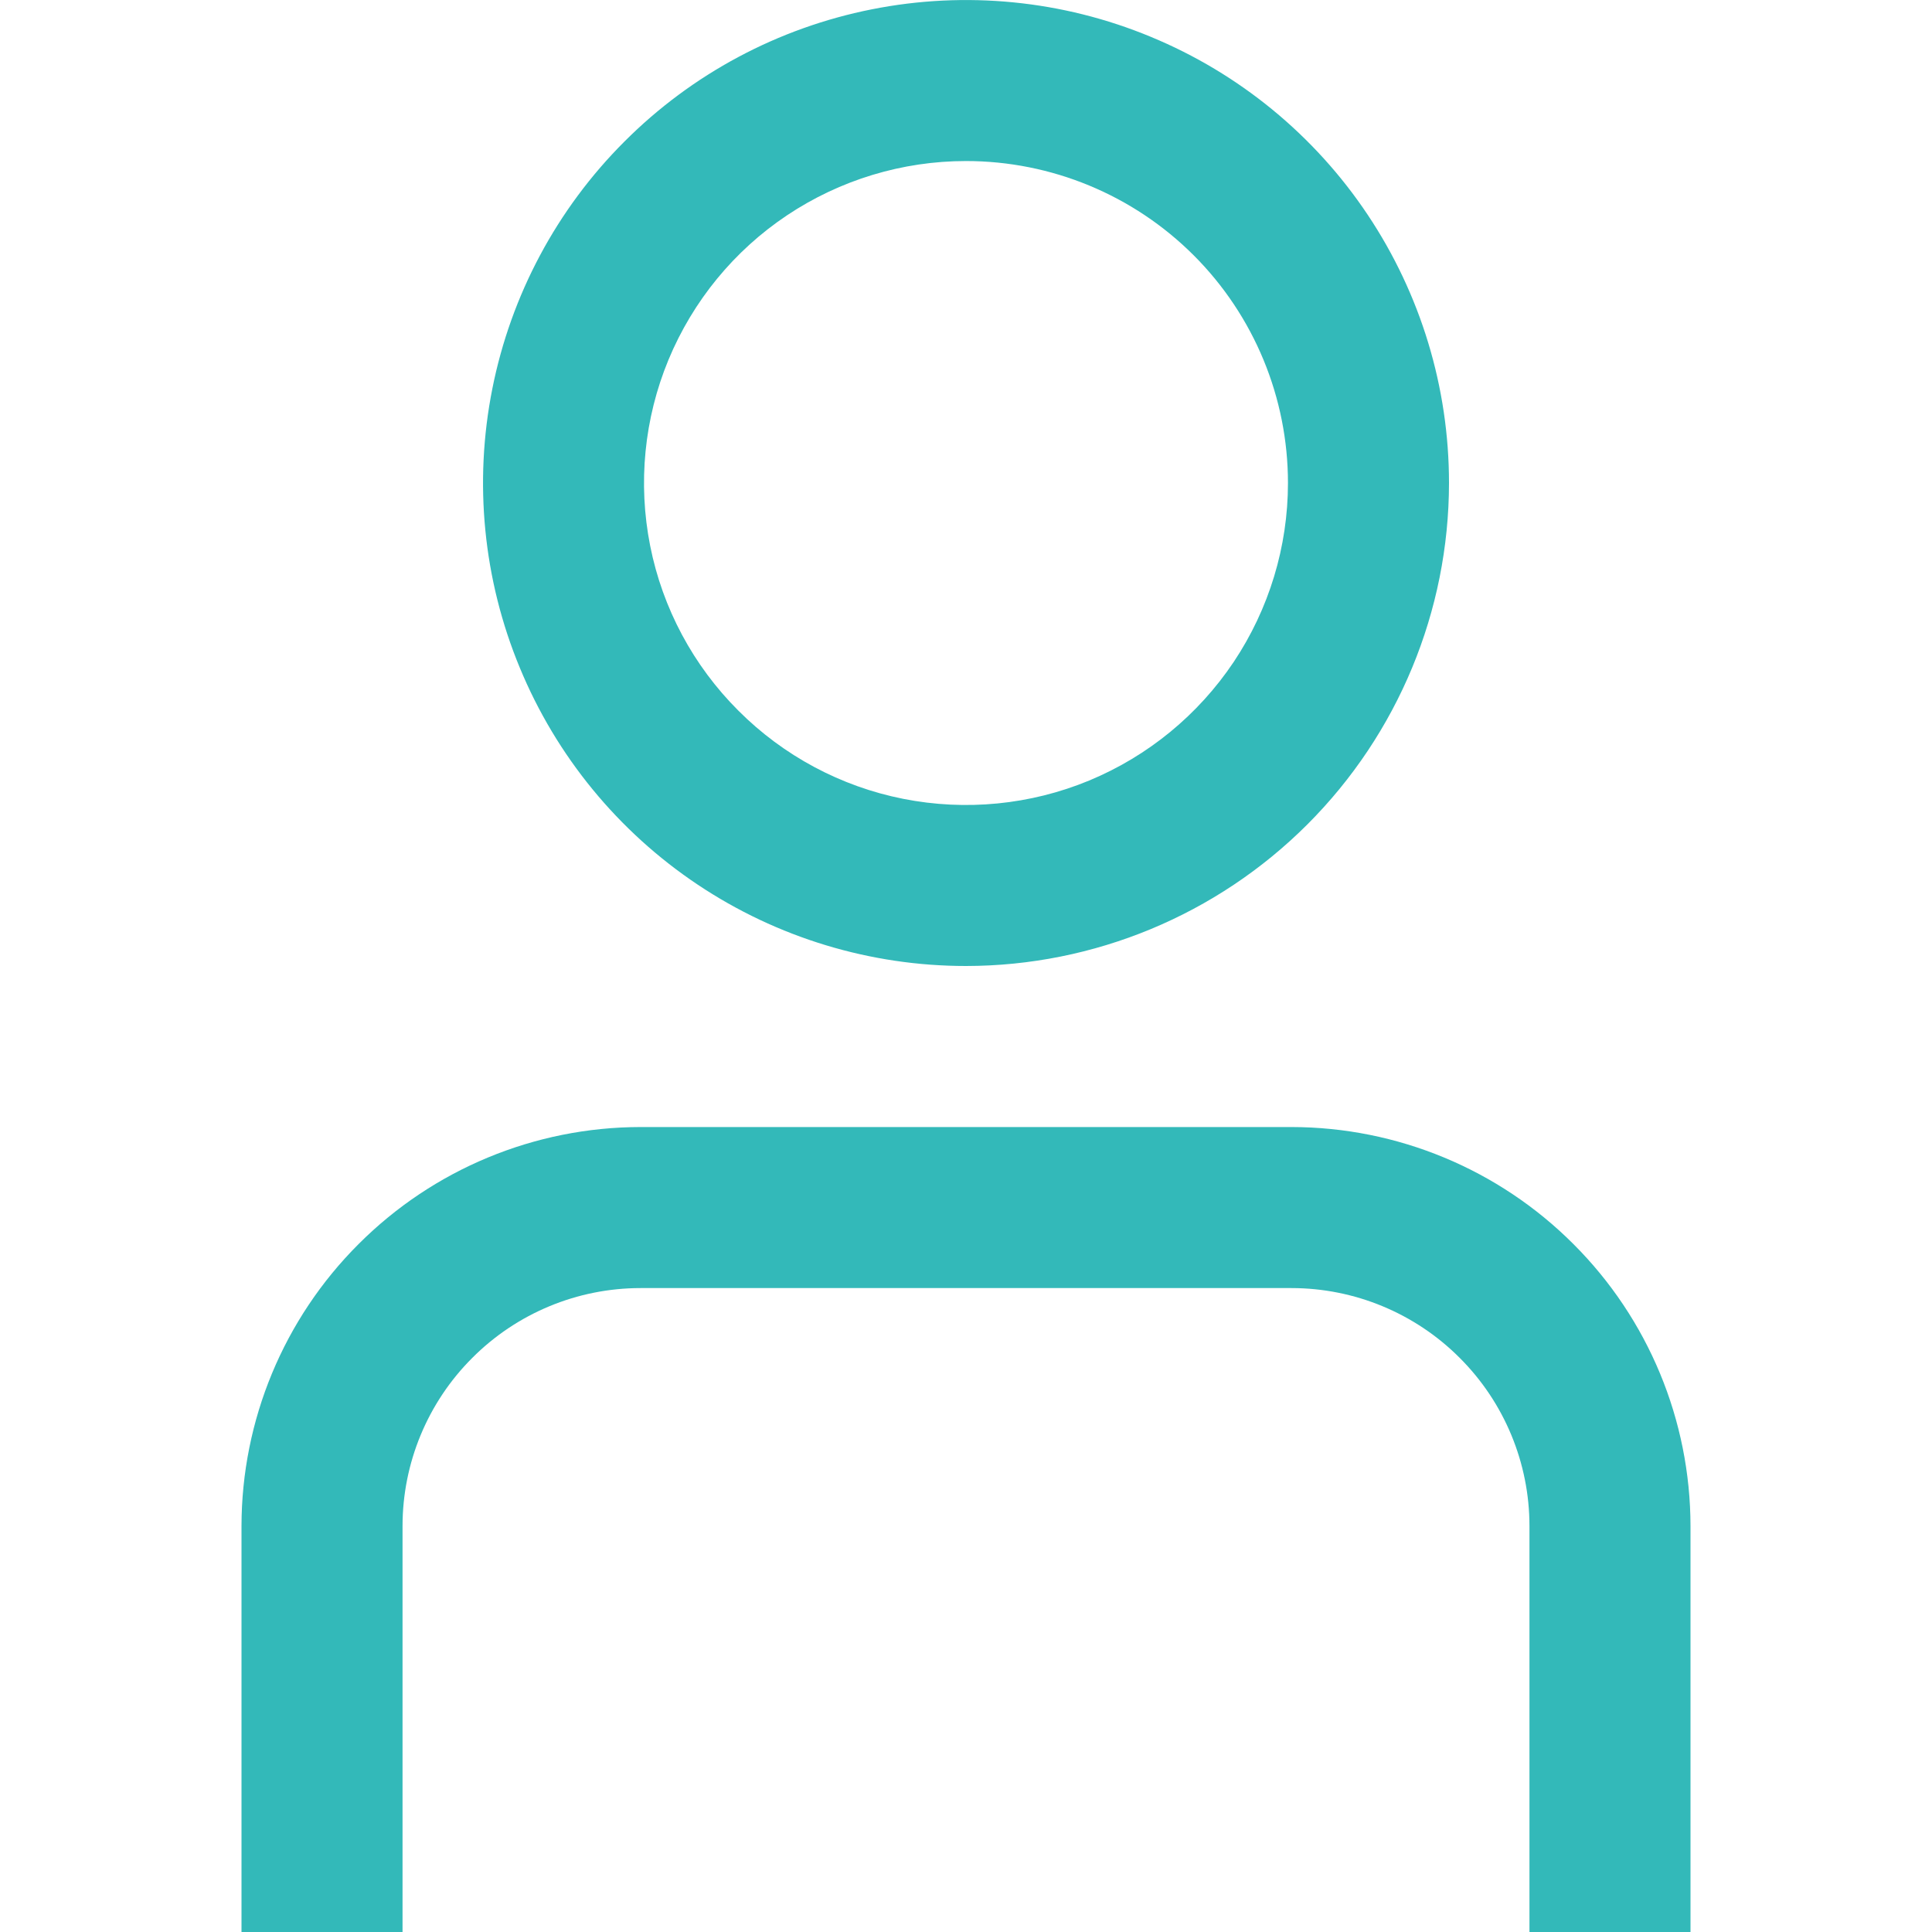 <svg width="17" height="17" viewBox="0 0 17 17" fill="none" xmlns="http://www.w3.org/2000/svg">
<g clip-path="url(#clip0_22_382)">
<path d="M14.875 17H13.458V13.428C13.458 12.873 13.237 12.34 12.844 11.948C12.452 11.555 11.919 11.334 11.364 11.334H5.636C5.081 11.334 4.548 11.555 4.156 11.948C3.763 12.34 3.542 12.873 3.542 13.428V17H2.125V13.428C2.126 12.497 2.496 11.605 3.155 10.947C3.813 10.288 4.705 9.918 5.636 9.917H11.364C12.295 9.918 13.187 10.288 13.845 10.947C14.504 11.605 14.874 12.497 14.875 13.428V17Z" fill="#33B9B9"/>
<path d="M8.5 8.5C7.659 8.5 6.838 8.251 6.139 7.784C5.44 7.317 4.895 6.653 4.574 5.876C4.252 5.1 4.168 4.245 4.332 3.421C4.496 2.596 4.9 1.839 5.495 1.245C6.089 0.65 6.846 0.246 7.671 0.082C8.495 -0.082 9.35 0.002 10.126 0.324C10.903 0.645 11.567 1.19 12.034 1.889C12.501 2.588 12.75 3.409 12.75 4.25C12.749 5.377 12.301 6.457 11.504 7.254C10.707 8.051 9.627 8.499 8.5 8.5ZM8.5 1.417C7.94 1.417 7.392 1.583 6.926 1.894C6.46 2.205 6.097 2.648 5.882 3.166C5.668 3.683 5.612 4.253 5.721 4.803C5.83 5.352 6.1 5.857 6.497 6.253C6.893 6.65 7.398 6.92 7.947 7.029C8.497 7.138 9.067 7.082 9.584 6.868C10.102 6.653 10.544 6.29 10.856 5.824C11.167 5.358 11.333 4.81 11.333 4.25C11.333 3.499 11.035 2.778 10.504 2.247C9.972 1.715 9.251 1.417 8.5 1.417Z" fill="#33B9B9"/>
</g>
<defs>
<clipPath id="clip0_22_382">
<rect width="17" height="17" fill="white"/>
</clipPath>
</defs>
</svg>
